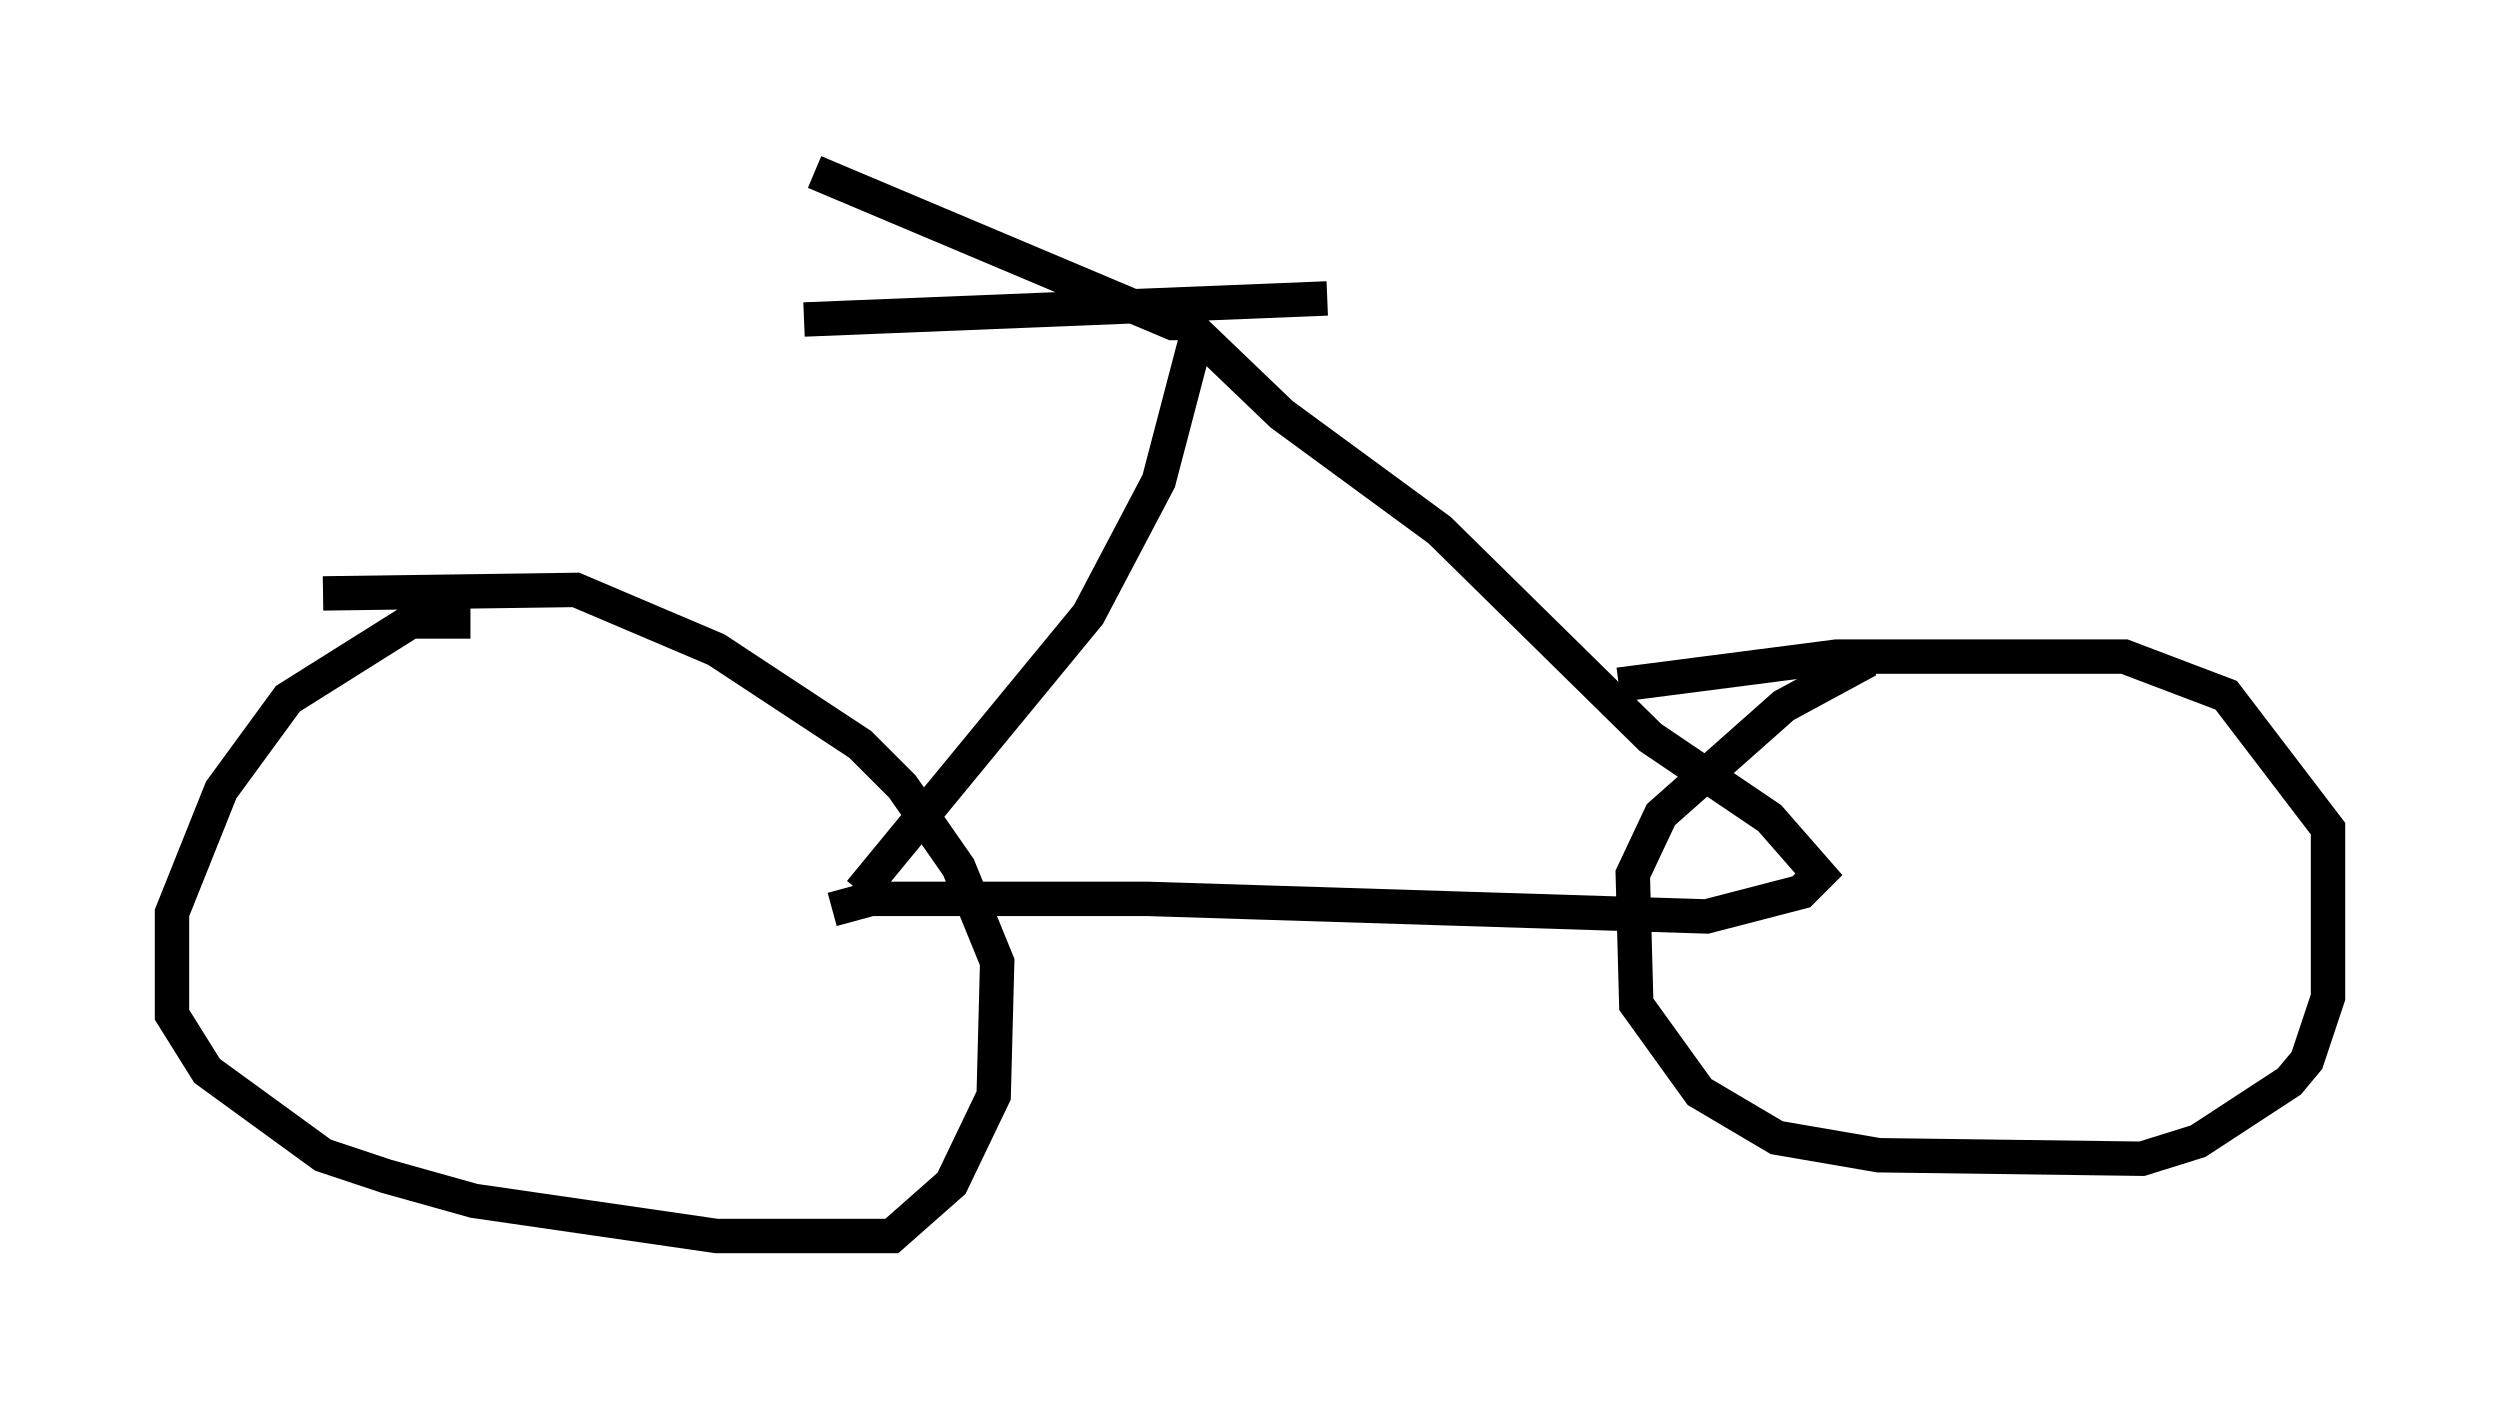 <?xml version="1.0" encoding="utf-8" ?>
<svg baseProfile="full" height="40.932" version="1.1" width="72.68" xmlns="http://www.w3.org/2000/svg" xmlns:ev="http://www.w3.org/2001/xml-events" xmlns:xlink="http://www.w3.org/1999/xlink"><defs /><rect fill="white" height="40.932" width="72.68" x="0" y="0" /><path d="M13.677, 18.577 m0.0, -0.51 l-1.735, 0.0 -3.573, 2.246 l-1.94, 2.654 -1.429, 3.573 l0.0, 2.96 1.021, 1.633 l3.369, 2.45 1.838, 0.613 l2.552, 0.715 7.044, 1.021 l5.104, 0.0 1.735, -1.531 l1.225, -2.552 0.102, -3.879 l-1.123, -2.756 -1.633, -2.348 l-1.225, -1.225 -4.185, -2.756 l-4.083, -1.735 -7.35, 0.102 m44.917, 1.94 l-2.45, 1.327 -3.573, 3.165 l-0.817, 1.735 0.102, 3.777 l1.838, 2.552 2.246, 1.327 l2.96, 0.51 7.656, 0.102 l1.633, -0.51 2.654, -1.735 l0.51, -0.613 0.613, -1.838 l0.0, -4.9 -2.96, -3.879 l-2.96, -1.123 -8.371, 0.0 l-6.329, 0.817 m-22.867, 6.533 l1.123, -0.306 8.065, 0.0 l16.231, 0.51 2.756, -0.715 l0.51, -0.51 -1.429, -1.633 l-3.471, -2.348 -6.125, -6.023 l-4.594, -3.369 -2.45, -2.348 l-1.123, 4.288 -2.042, 3.879 l-6.635, 8.065 m9.8, -16.538 l-0.715, 0.0 -10.413, -4.39 m14.904, 3.675 l-15.211, 0.613 " fill="none" stroke="black" stroke-width="1" /></svg>